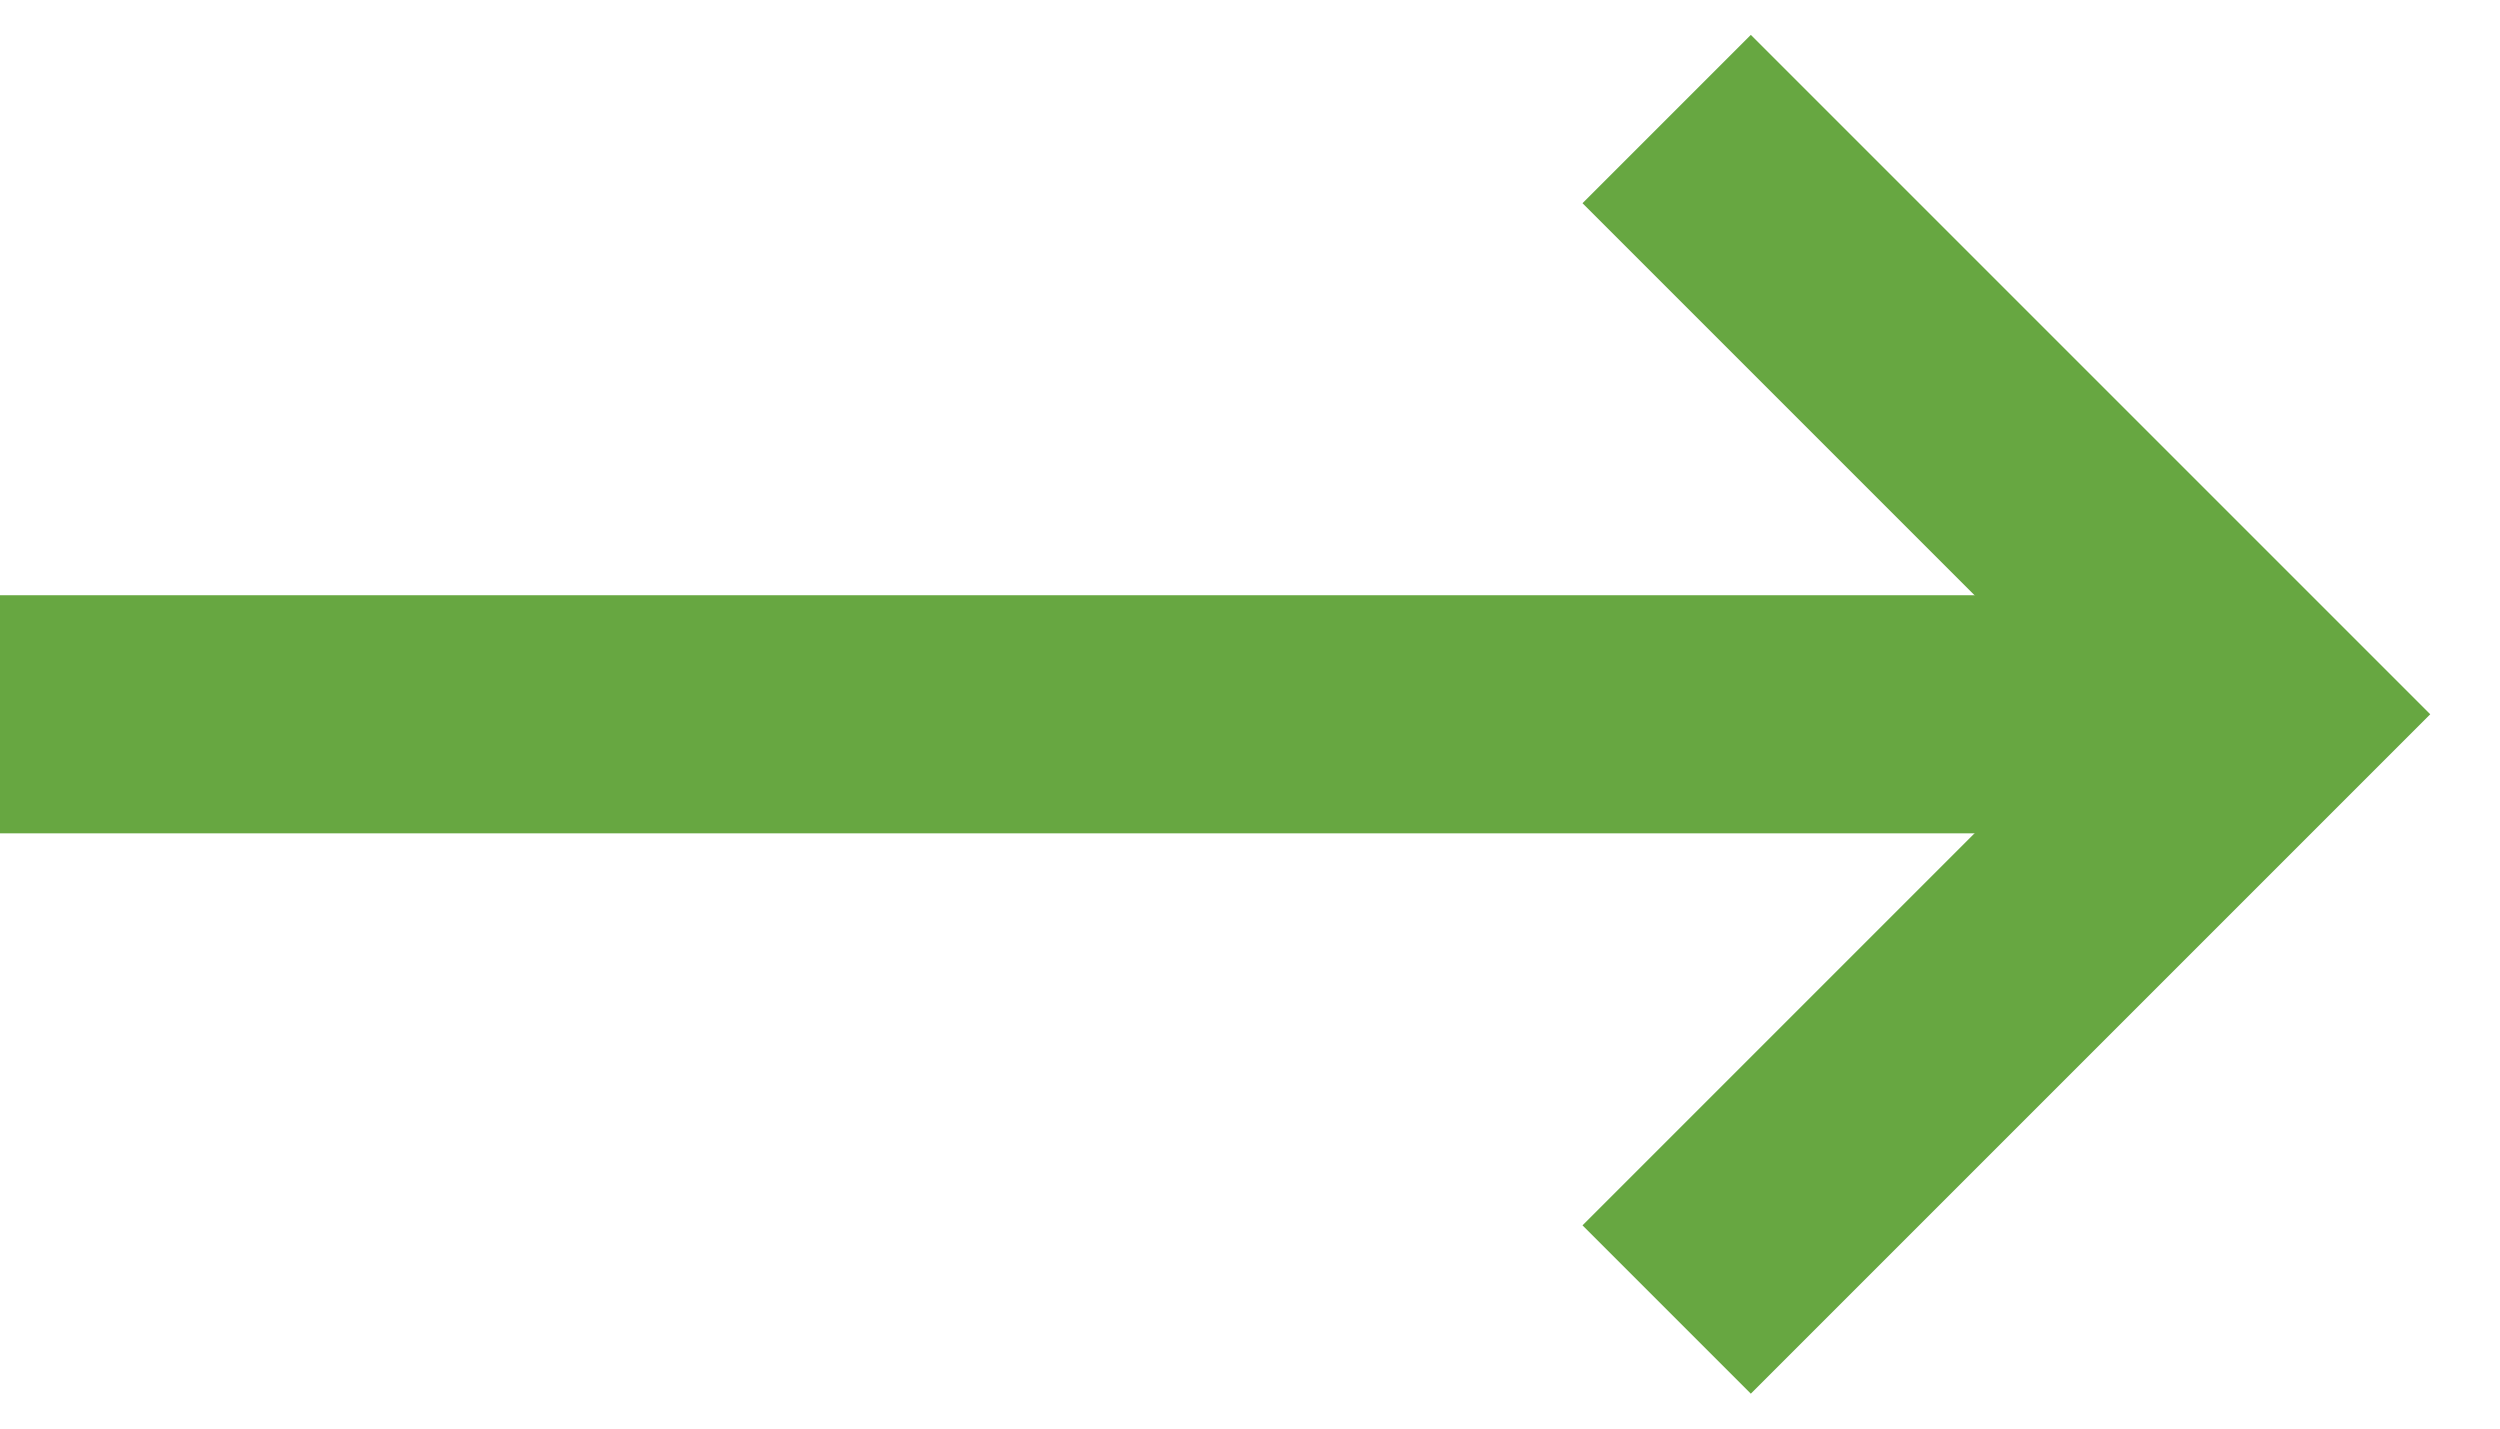 <svg width="21" height="12" viewBox="0 0 21 12" fill="none" xmlns="http://www.w3.org/2000/svg">
<path fill-rule="evenodd" clip-rule="evenodd" d="M18 7H0V5H18V7Z" fill="#67A741"/>
<path fill-rule="evenodd" clip-rule="evenodd" d="M17.586 6L13.293 1.707L14.707 0.293L20.414 6L14.707 11.707L13.293 10.293L17.586 6Z" fill="#67A741"/>
</svg>
